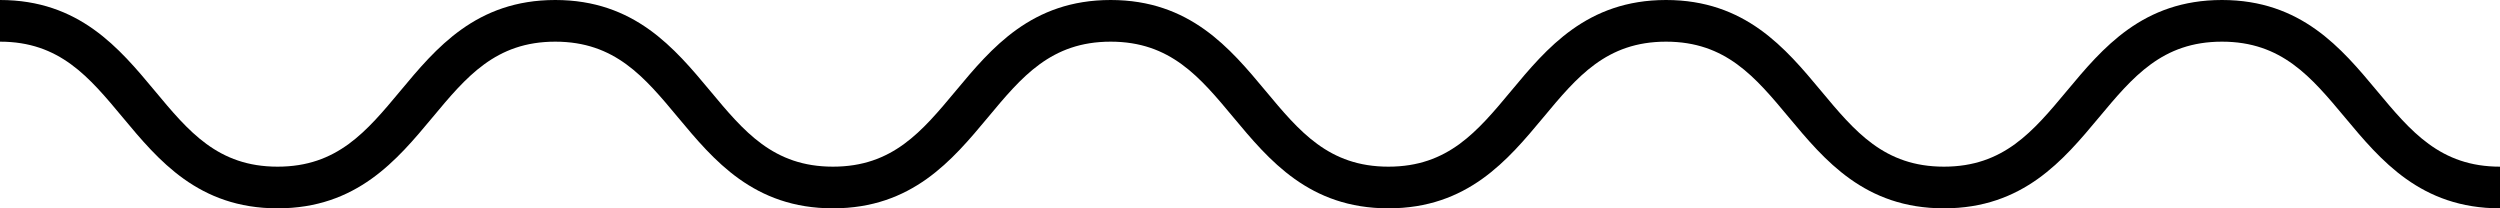 <svg xmlns="http://www.w3.org/2000/svg" width="60" height="5" viewBox="0 0 60 5">
    <path fill-rule="evenodd" d="M60 5c-1.902 0-2.868-1.158-3.72-2.18C55.465 1.844 54.761 1 53.327 1s-2.138.844-2.953 1.82C49.522 3.842 48.556 5 46.654 5c-1.902 0-2.867-1.158-3.719-2.18-.814-.977-1.517-1.82-2.95-1.82-1.432 0-2.134.843-2.947 1.82C36.187 3.842 35.222 5 33.322 5c-1.901 0-2.866-1.158-3.718-2.18C28.791 1.843 28.088 1 26.656 1s-2.135.843-2.948 1.82C22.856 3.842 21.891 5 19.991 5c-1.901 0-2.865-1.158-3.717-2.18C15.461 1.843 14.758 1 13.326 1c-1.431 0-2.134.843-2.948 1.82C9.527 3.842 8.562 5 6.662 5c-1.9 0-2.864-1.158-3.715-2.18C2.134 1.843 1.431 1 0 1V0c1.9 0 2.864 1.158 3.715 2.18C4.528 3.157 5.23 4 6.662 4c1.432 0 2.134-.843 2.948-1.82C10.461 1.158 11.426 0 13.326 0c1.901 0 2.865 1.158 3.717 2.18.813.977 1.516 1.82 2.948 1.82s2.134-.843 2.948-1.82C23.791 1.158 24.755 0 26.656 0s2.865 1.158 3.717 2.18C31.187 3.157 31.89 4 33.322 4c1.431 0 2.134-.843 2.947-1.82C37.12 1.158 38.085 0 39.985 0c1.901 0 2.867 1.158 3.719 2.18.814.977 1.517 1.82 2.95 1.82 1.434 0 2.138-.844 2.952-1.82C50.458 1.158 51.424 0 53.327 0c1.902 0 2.868 1.158 3.72 2.18C57.862 3.157 58.566 4 60 4v1z"/>
</svg>
